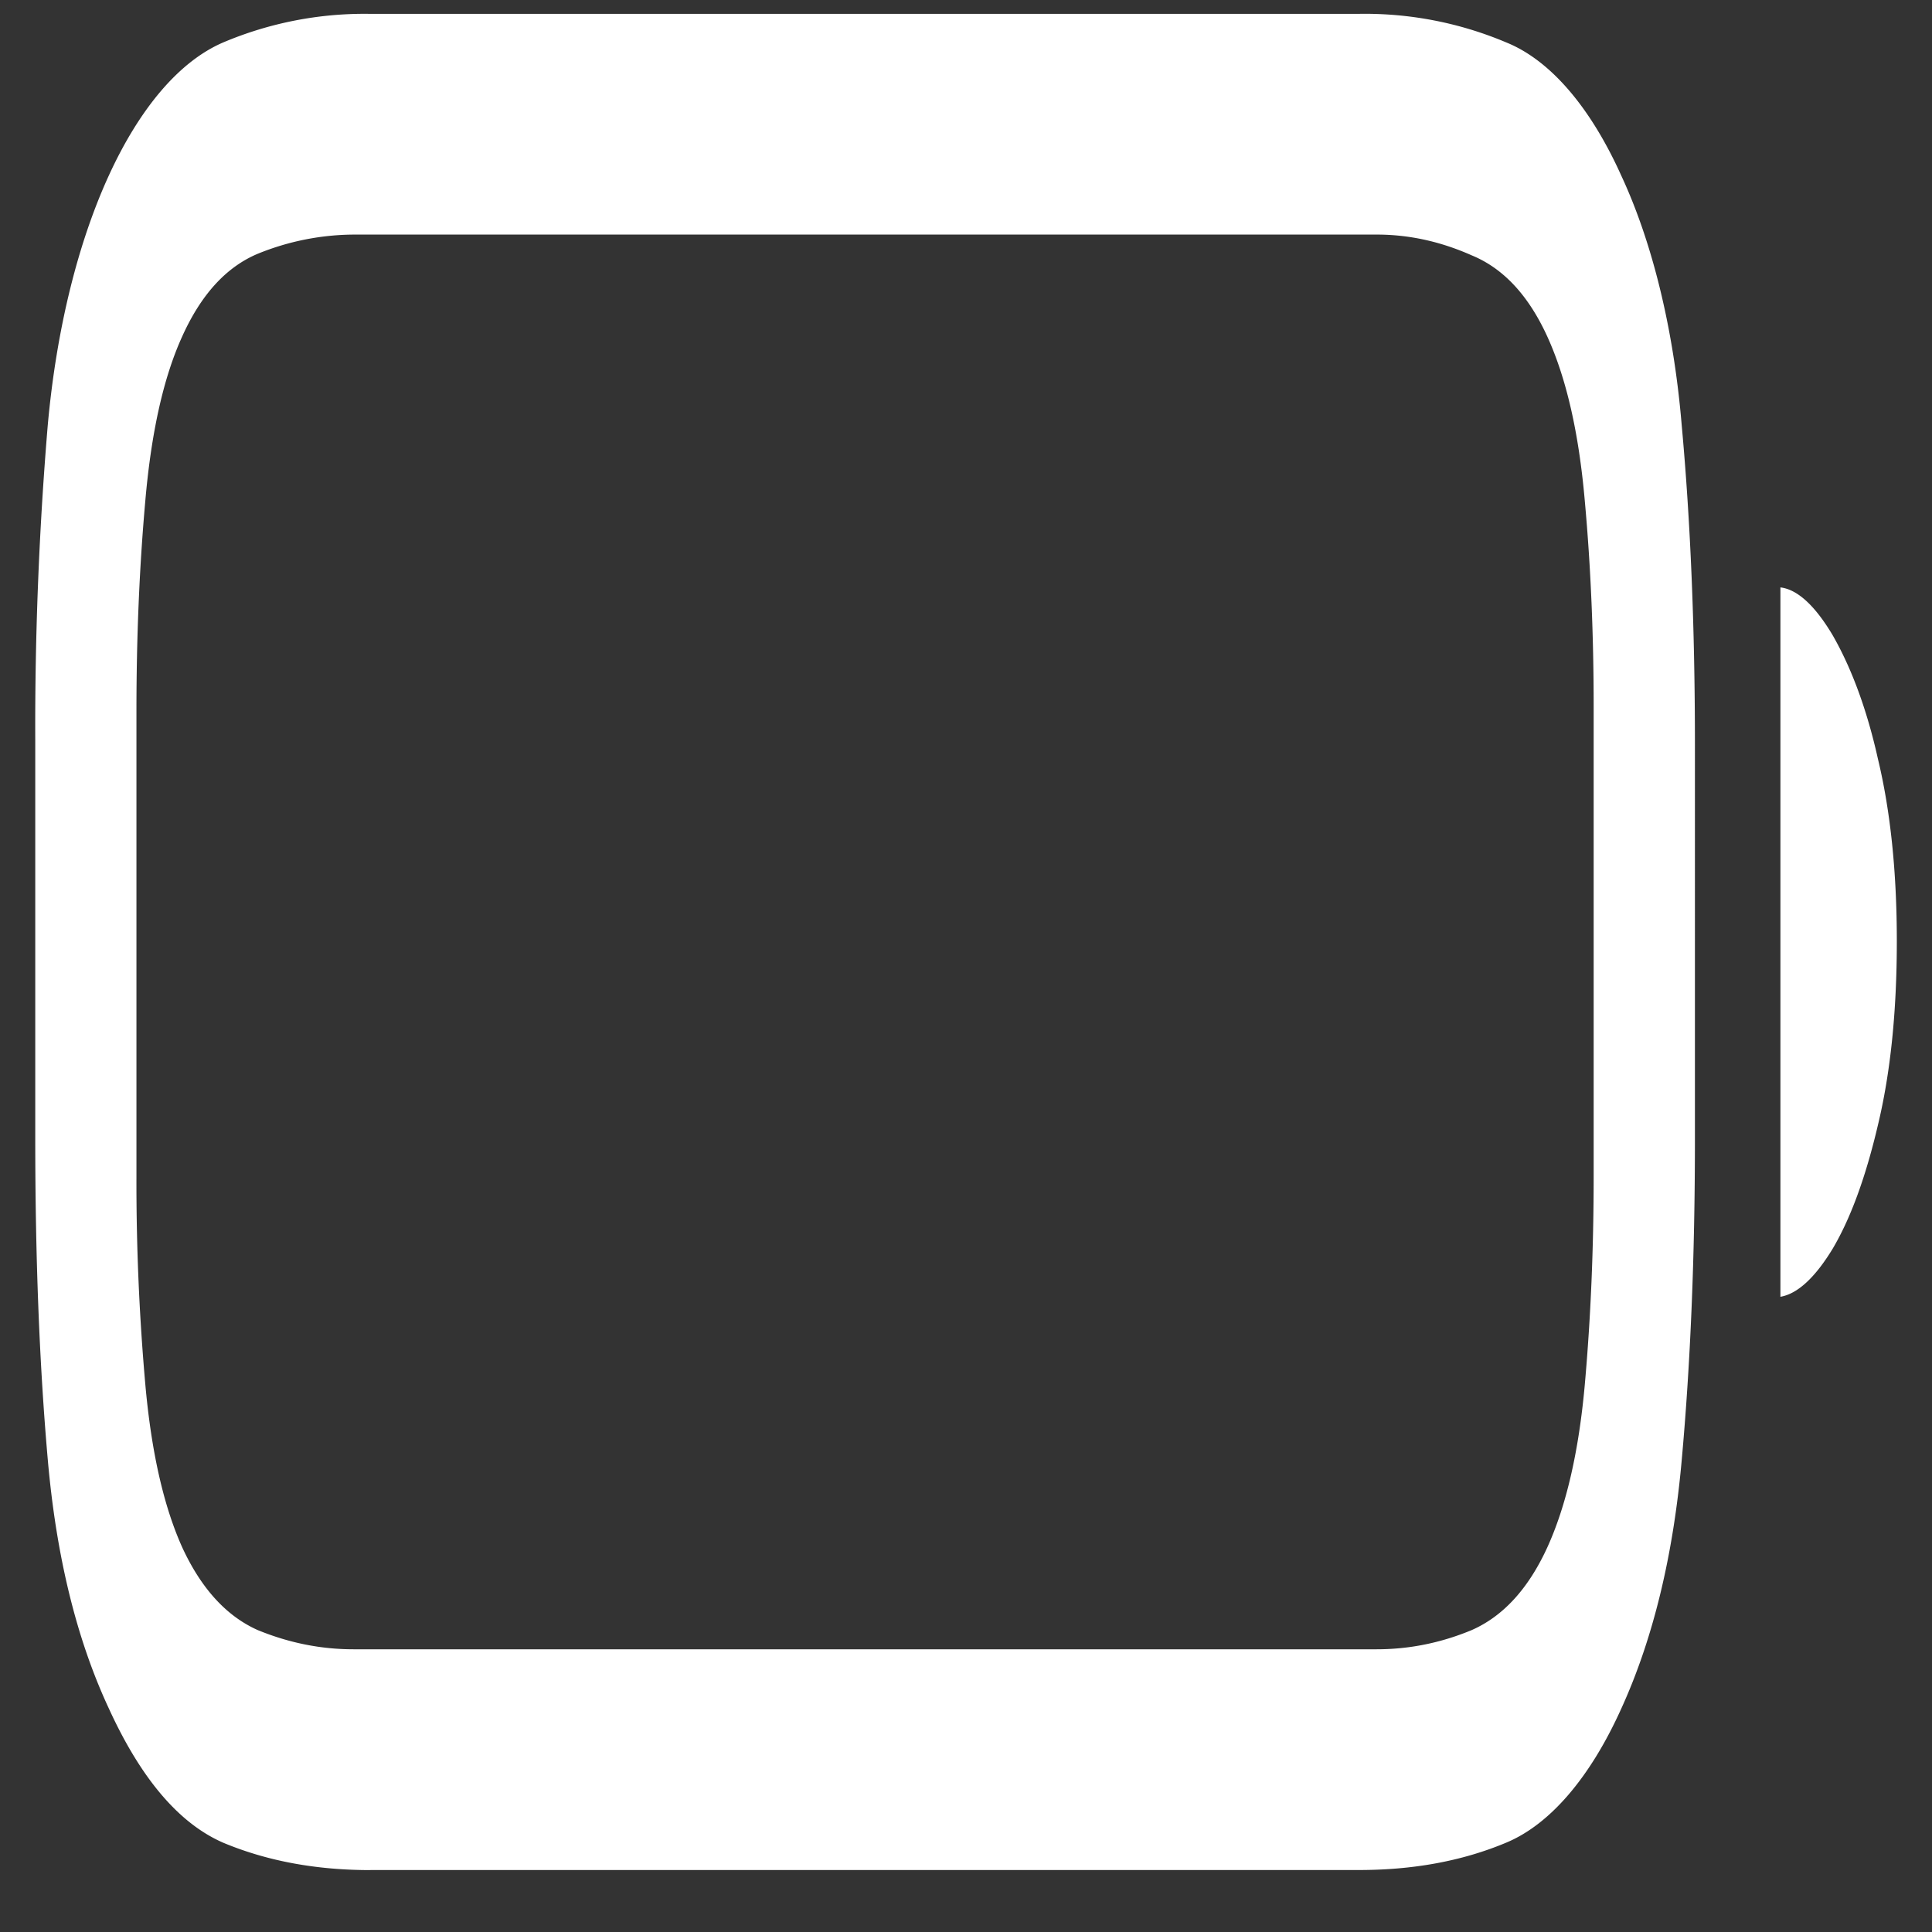 <svg xmlns="http://www.w3.org/2000/svg" width="24" height="24"><rect width="100%" height="100%" fill="#333333" stroke="none"/><path style="stroke:none;fill-rule:nonzero;fill:#fff;fill-opacity:1" d="M4.602 23.23h12.28c.669 0 1.278-.109 1.829-.34.543-.226 1.043-.808 1.43-1.667.394-.864.644-1.895.75-3.086.109-1.203.164-2.532.164-3.989V9.254c0-1.457-.055-2.777-.164-3.969-.098-1.18-.36-2.262-.75-3.101-.387-.86-.887-1.438-1.43-1.657a4.509 4.509 0 0 0-1.828-.355H4.586a4.502 4.502 0 0 0-1.813.355C1.672 1 .81 2.88.593 5.285a45.017 45.017 0 0 0-.155 3.922v4.941c0 1.457.05 2.786.156 3.989.105 1.191.355 2.222.758 3.086.402.879.875 1.43 1.421 1.668.551.23 1.16.34 1.829.34Zm-.211-2.742c-.403 0-.797-.078-1.188-.238-.387-.172-.7-.512-.937-1.023-.235-.52-.387-1.2-.461-2.032a28.409 28.409 0 0 1-.11-2.59V8.828c0-.894.035-1.762.11-2.605.074-.852.226-1.535.46-2.047.235-.52.547-.86.938-1.024a3.2 3.2 0 0 1 1.211-.238h12.688c.402 0 .793.086 1.18.258.39.16.702.492.937 1.004.238.52.394 1.199.468 2.047.075.824.11 1.68.11 2.554v5.828c0 .891-.035 1.75-.11 2.594-.074.828-.23 1.508-.468 2.028-.235.511-.547.851-.938 1.023-.386.16-.777.238-1.18.238Zm17.726-4.379c.207-.035.426-.23.649-.597.222-.375.41-.887.562-1.535.156-.649.235-1.407.235-2.286 0-.859-.079-1.617-.235-2.265-.133-.598-.324-1.121-.562-1.535-.223-.375-.442-.57-.649-.594Zm0 0"/></svg>